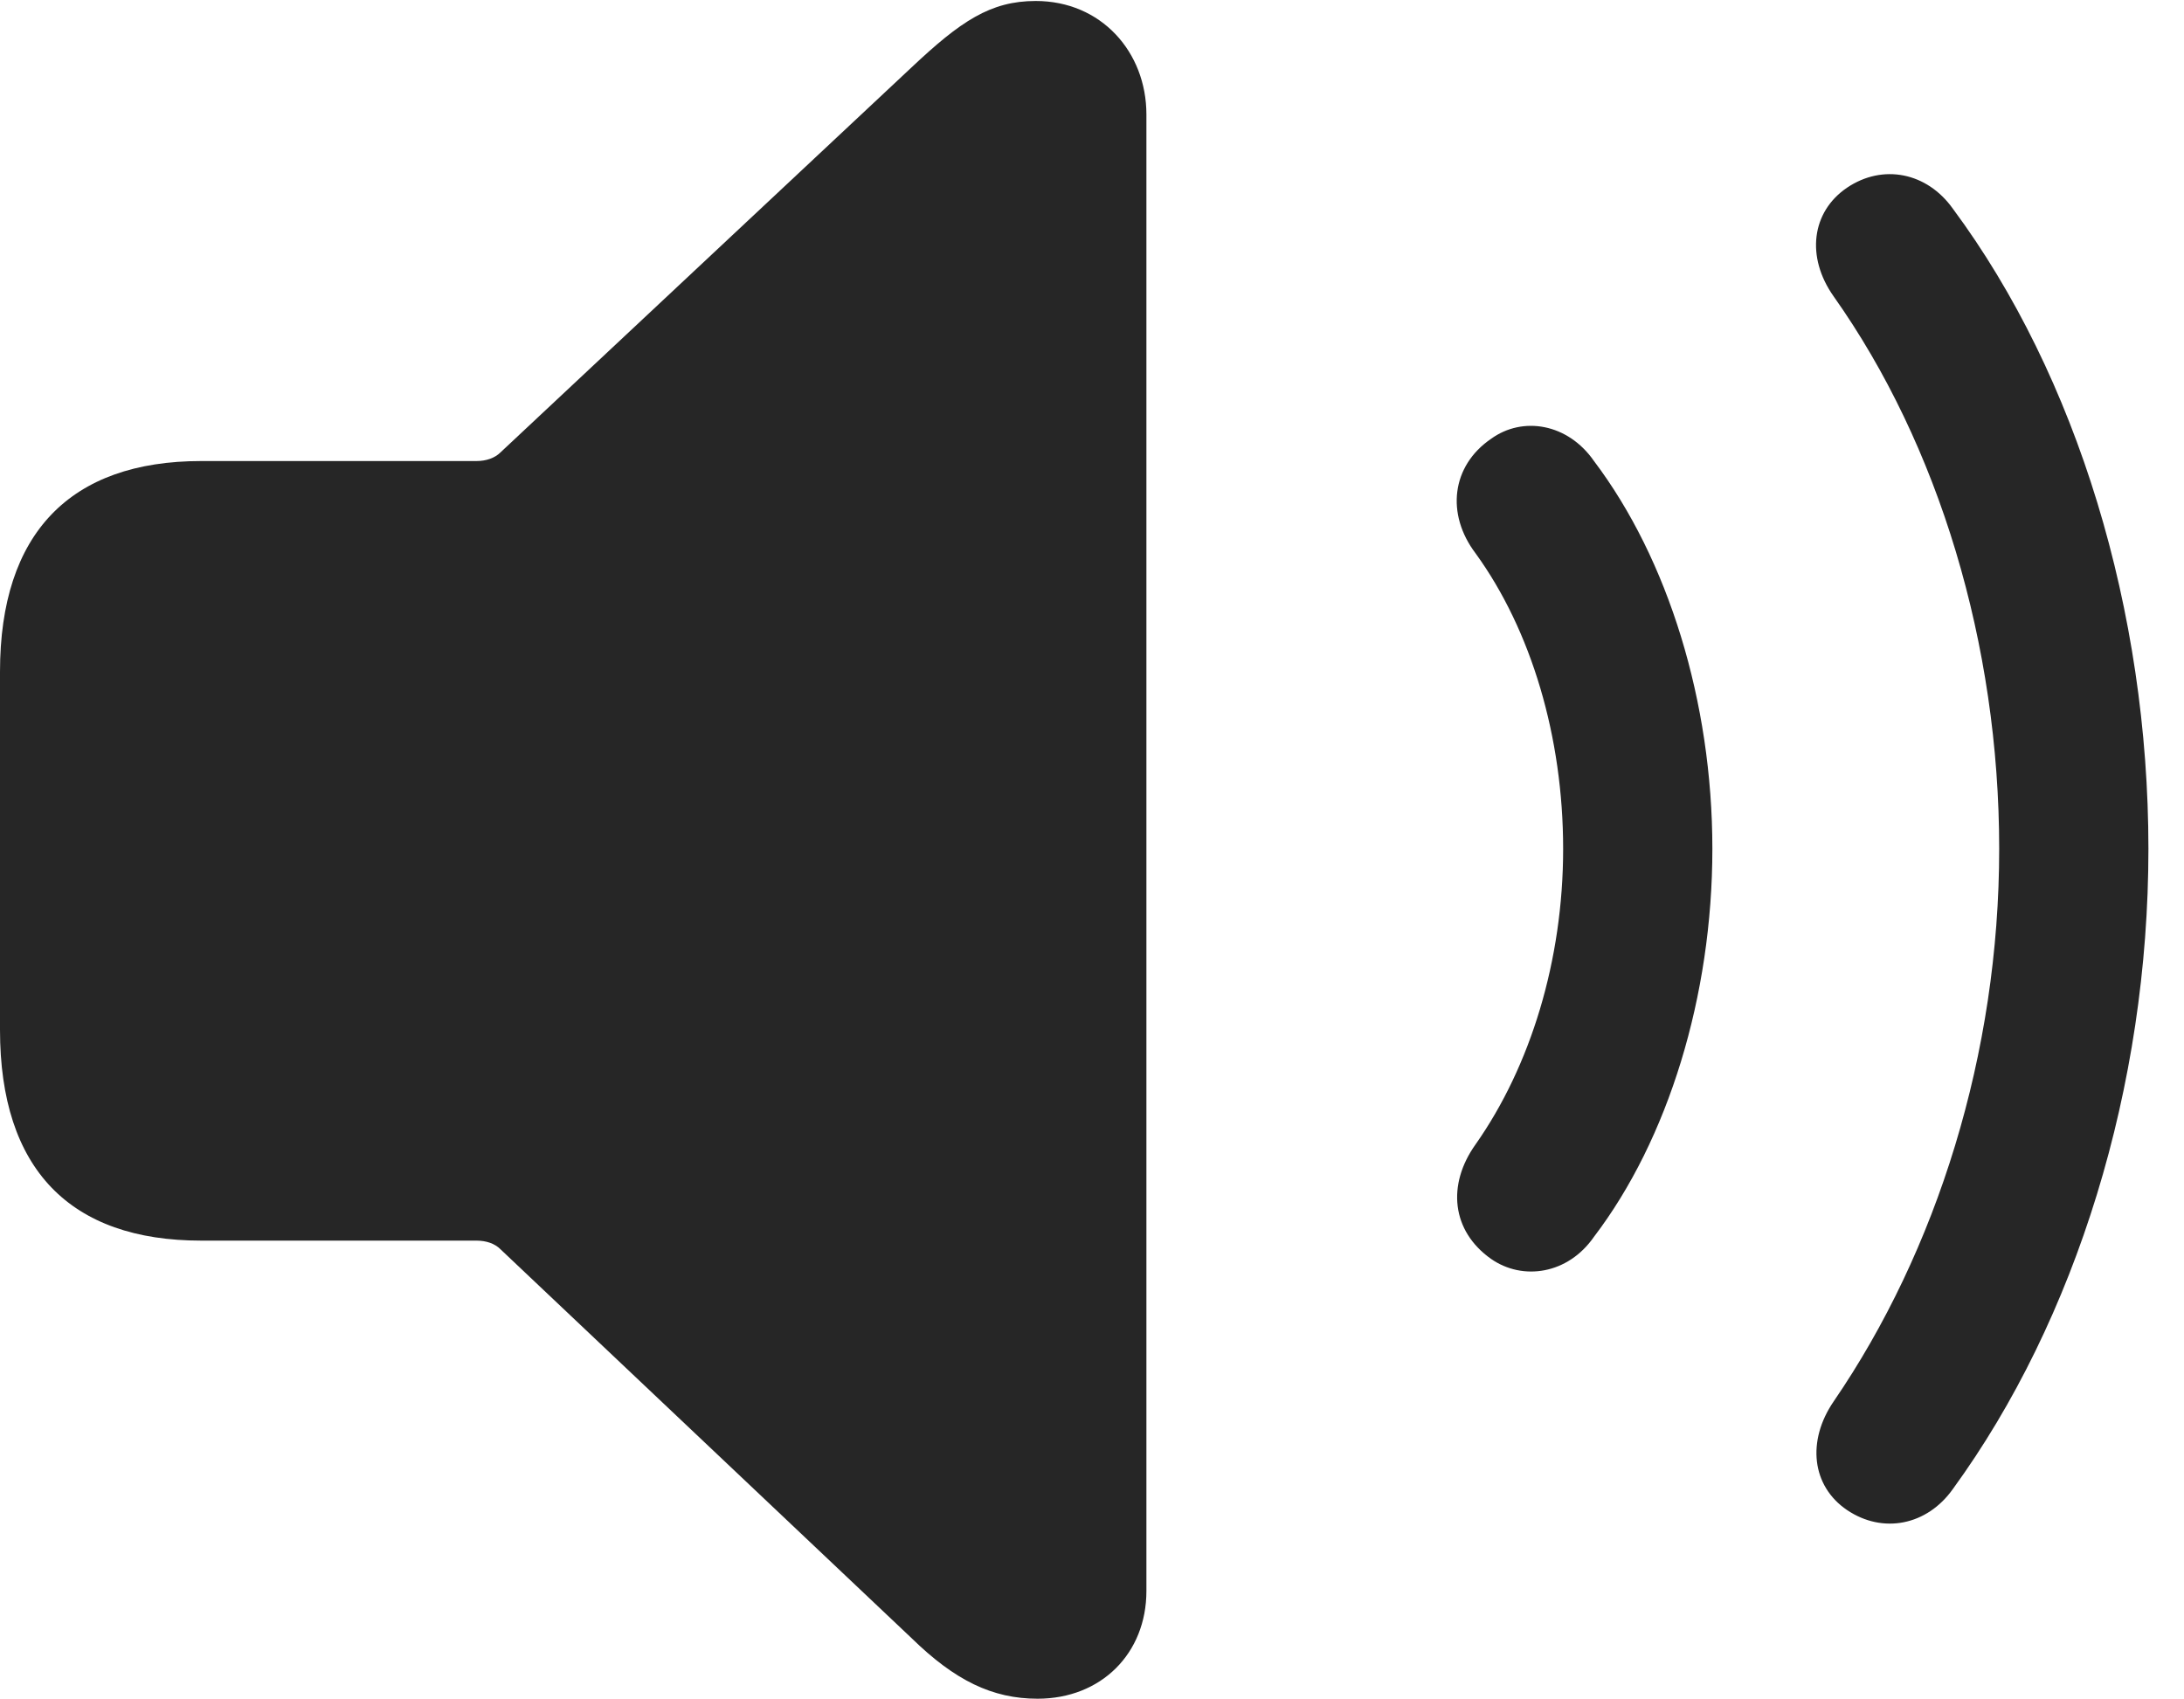 <?xml version="1.0" encoding="UTF-8"?>
<!--Generator: Apple Native CoreSVG 341-->
<!DOCTYPE svg
PUBLIC "-//W3C//DTD SVG 1.1//EN"
       "http://www.w3.org/Graphics/SVG/1.1/DTD/svg11.dtd">
<svg version="1.1" xmlns="http://www.w3.org/2000/svg" xmlns:xlink="http://www.w3.org/1999/xlink" viewBox="0 0 22.158 17.236">
 <g>
  <rect height="17.236" opacity="0" width="22.158" x="0" y="0"/>
  <path d="M18.74 15.322C19.102 15.566 19.551 15.479 19.814 15.107C21.064 13.389 21.797 11.025 21.797 8.613C21.797 6.201 21.074 3.818 19.814 2.119C19.551 1.748 19.102 1.66 18.74 1.904C18.379 2.148 18.32 2.607 18.604 3.008C19.668 4.512 20.283 6.533 20.283 8.613C20.283 10.693 19.648 12.695 18.604 14.219C18.33 14.619 18.379 15.078 18.74 15.322Z" fill="black" fill-opacity="0.85"/>
  <path d="M15.127 12.773C15.449 12.998 15.908 12.93 16.172 12.549C16.924 11.562 17.373 10.107 17.373 8.613C17.373 7.119 16.924 5.674 16.172 4.678C15.908 4.297 15.449 4.219 15.127 4.453C14.727 4.727 14.668 5.215 14.971 5.615C15.537 6.396 15.859 7.48 15.859 8.613C15.859 9.746 15.527 10.82 14.971 11.611C14.678 12.021 14.727 12.49 15.127 12.773Z" fill="black" fill-opacity="0.85"/>
  <path d="M10.527 17.236C11.172 17.236 11.631 16.777 11.631 16.143L11.631 1.162C11.631 0.527 11.172 0.01 10.508 0.01C10.049 0.01 9.746 0.215 9.248 0.684L5.078 4.59C5.02 4.648 4.932 4.678 4.834 4.678L2.041 4.678C0.713 4.678 0 5.41 0 6.816L0 10.449C0 11.865 0.713 12.588 2.041 12.588L4.834 12.588C4.932 12.588 5.02 12.617 5.078 12.676L9.248 16.621C9.688 17.051 10.068 17.236 10.527 17.236Z" fill="black" fill-opacity="0.85"/>
 </g>
</svg>
